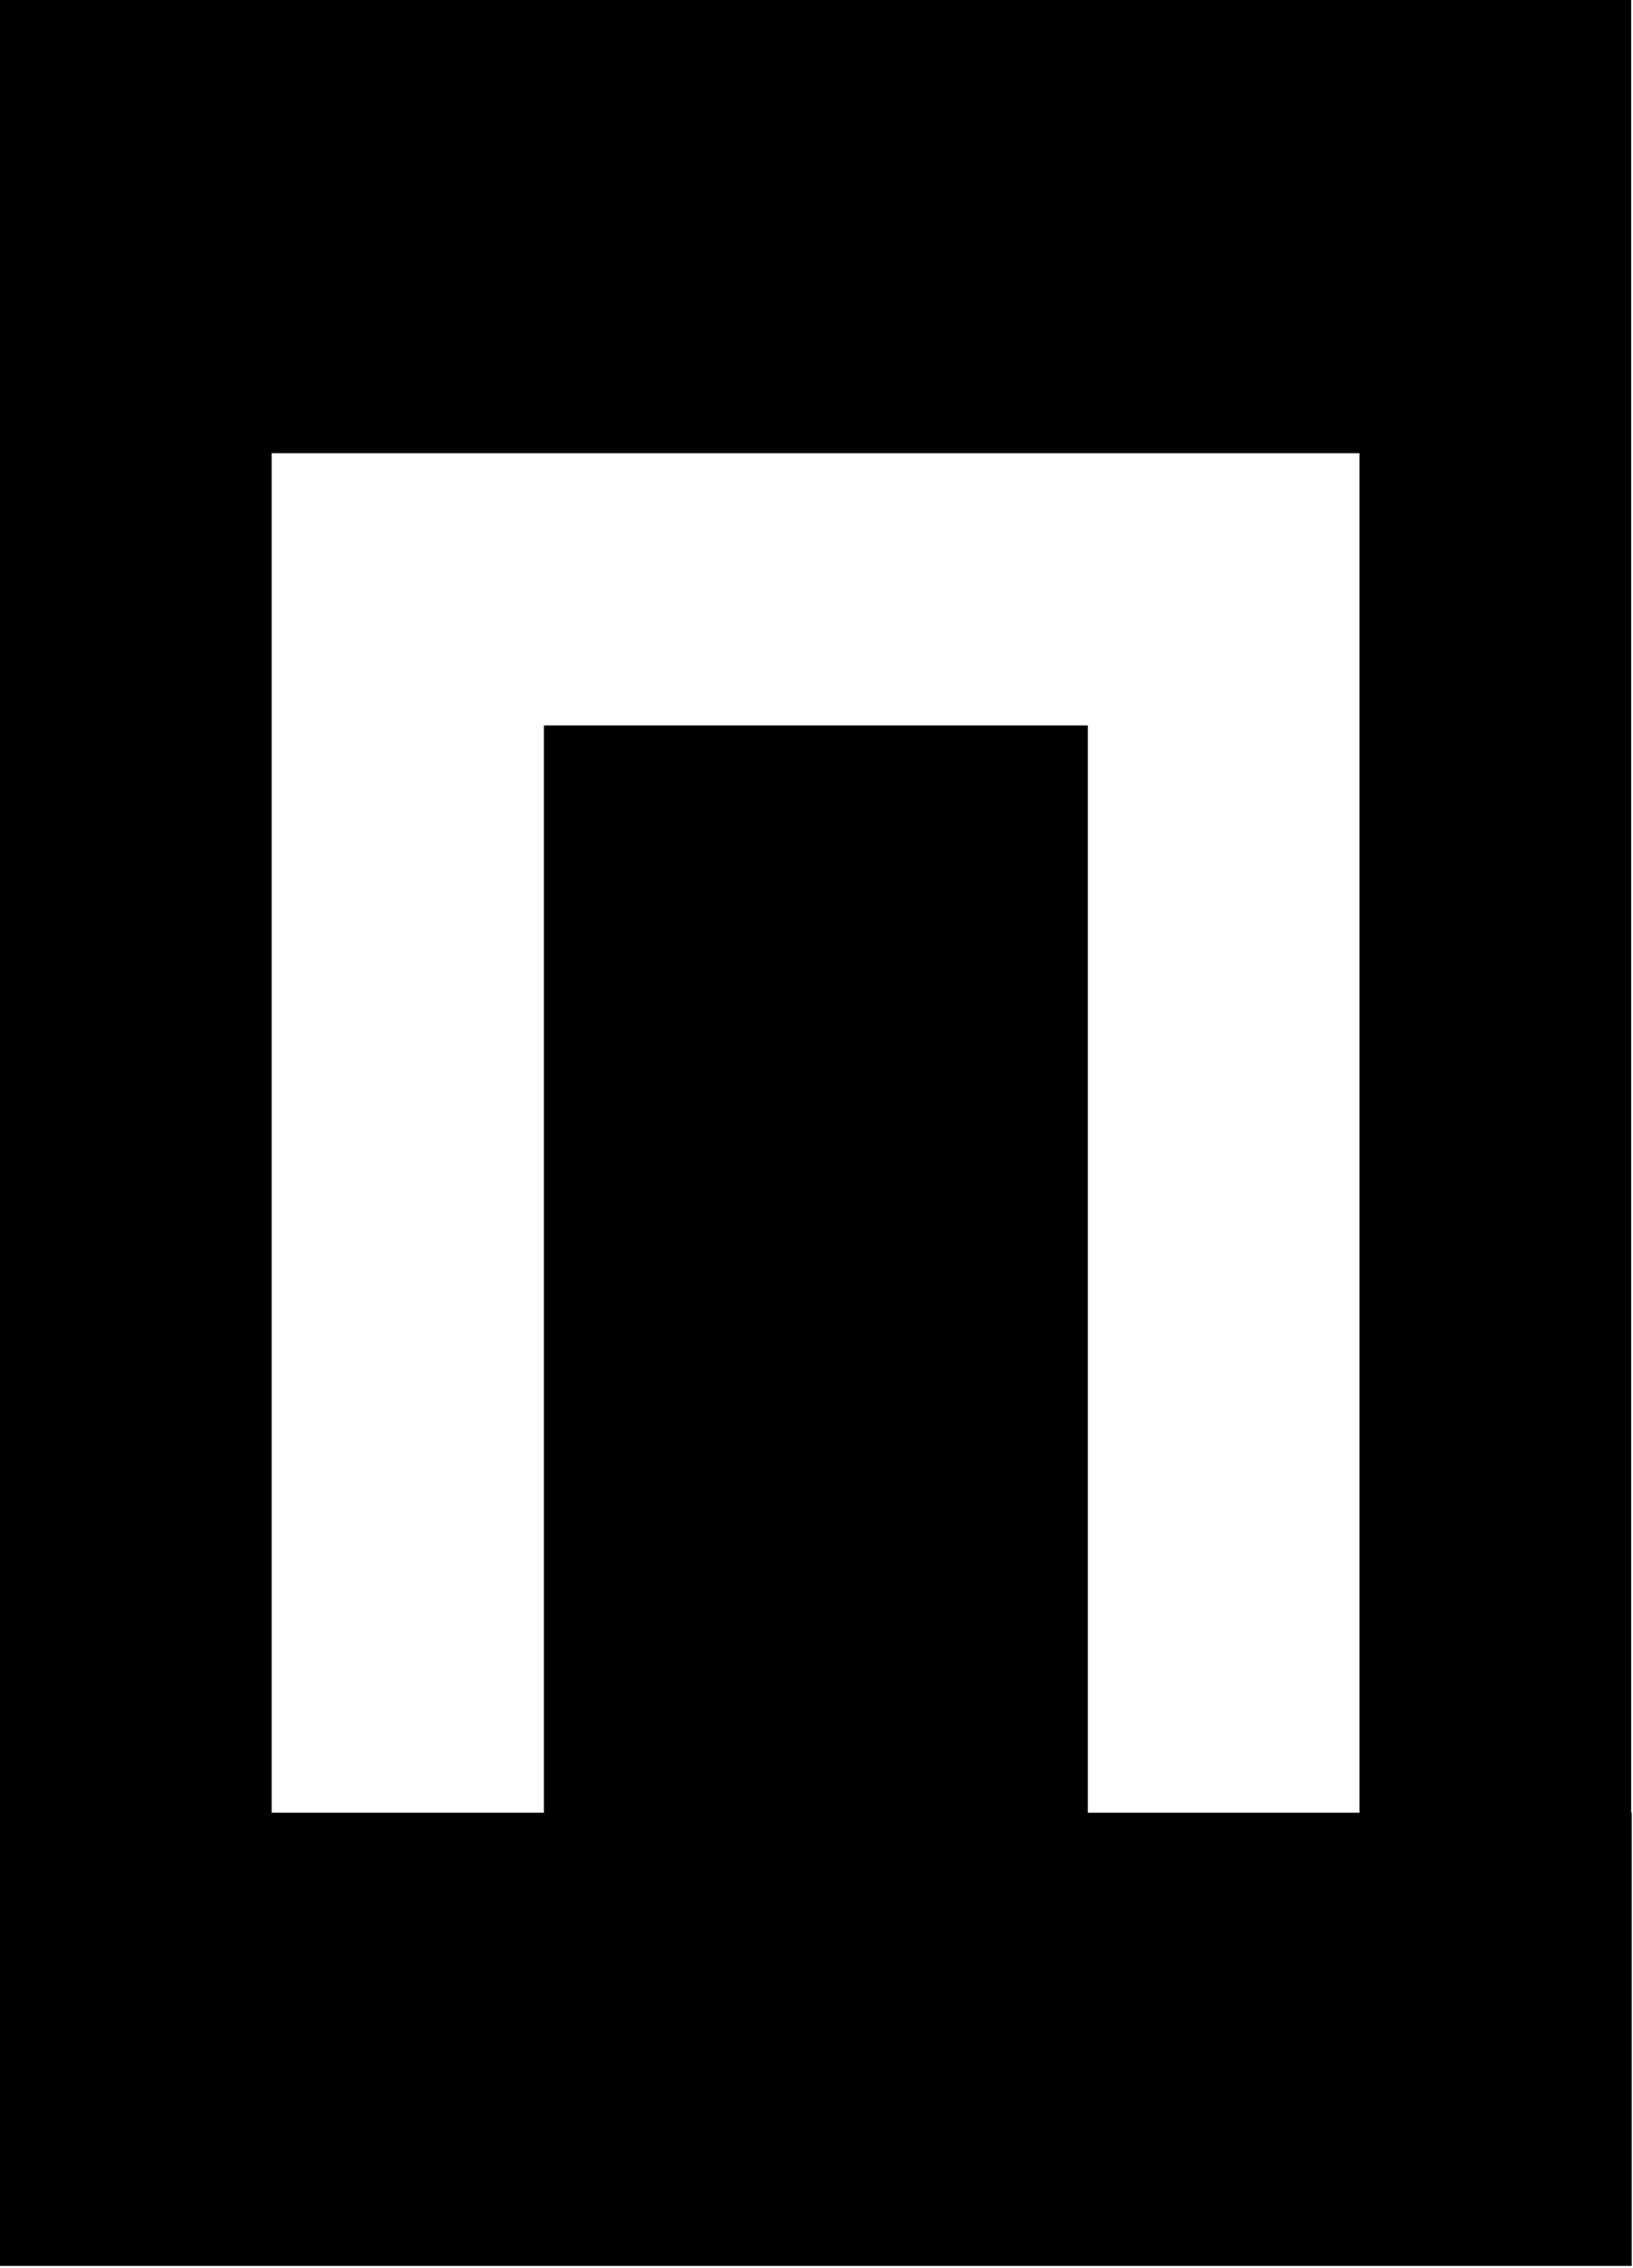 <svg xmlns="http://www.w3.org/2000/svg" width="638" height="886" fill="none"><path fill="#000" d="M637.293 708.195V0H0v885.244h637.5V708.195h-.207Zm-212.293 0V283.402H212.5v424.793H106.146V177.049h425v531.146H425Z"/></svg>